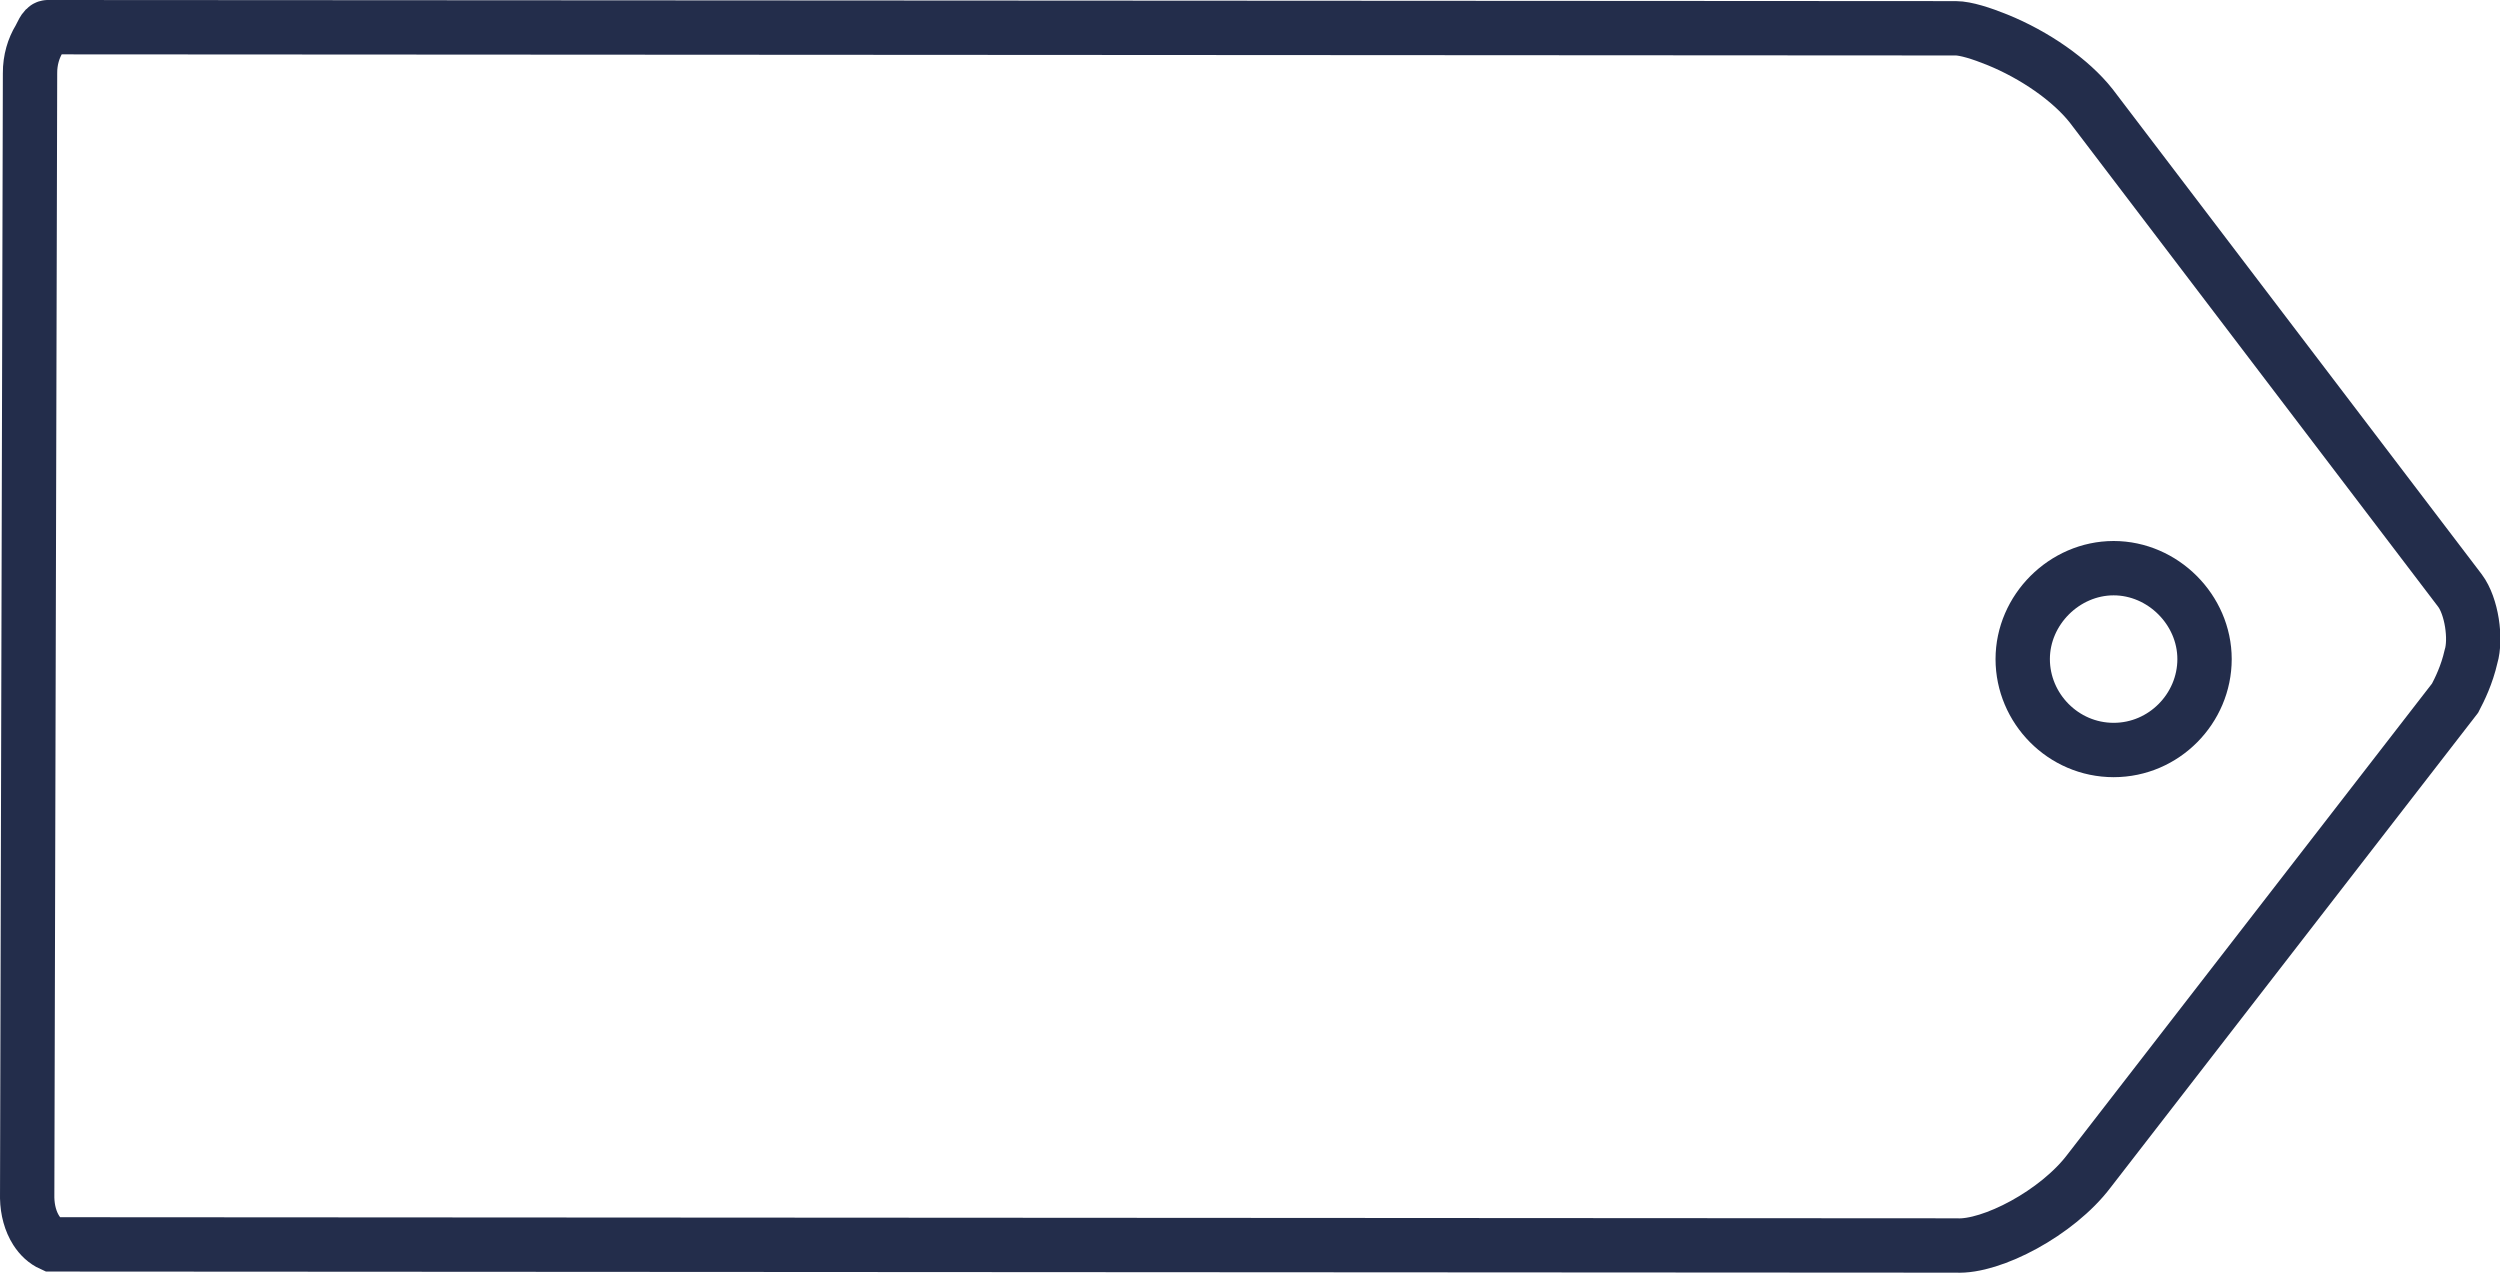 <svg xmlns="http://www.w3.org/2000/svg" width="92" height="47" viewBox="0 0 92 47"><g fill="none" fill-rule="evenodd" stroke="#232D4B" stroke-width="2"><path d="M1.757 1c-.135.01-.221.28-.316.438-.2.329-.34.764-.336 1.257L1 44.086c.01.448.123.864.333 1.193.144.225.335.408.572.514l70.08.041c1.301.072 3.723-1.194 4.893-2.744l13.47-17.4c.169-.325.43-.846.586-1.53.196-.65.025-1.853-.408-2.428L76.956 3.895c-.75-.95-2.078-1.875-3.466-2.436-.564-.228-1.151-.417-1.517-.418L1.757 1z"/><path d="M77.782 27.6c-1.859 0-3.346-1.533-3.346-3.345 0-1.813 1.534-3.346 3.346-3.346s3.345 1.533 3.345 3.346c0 1.812-1.487 3.345-3.345 3.345"/></g></svg>